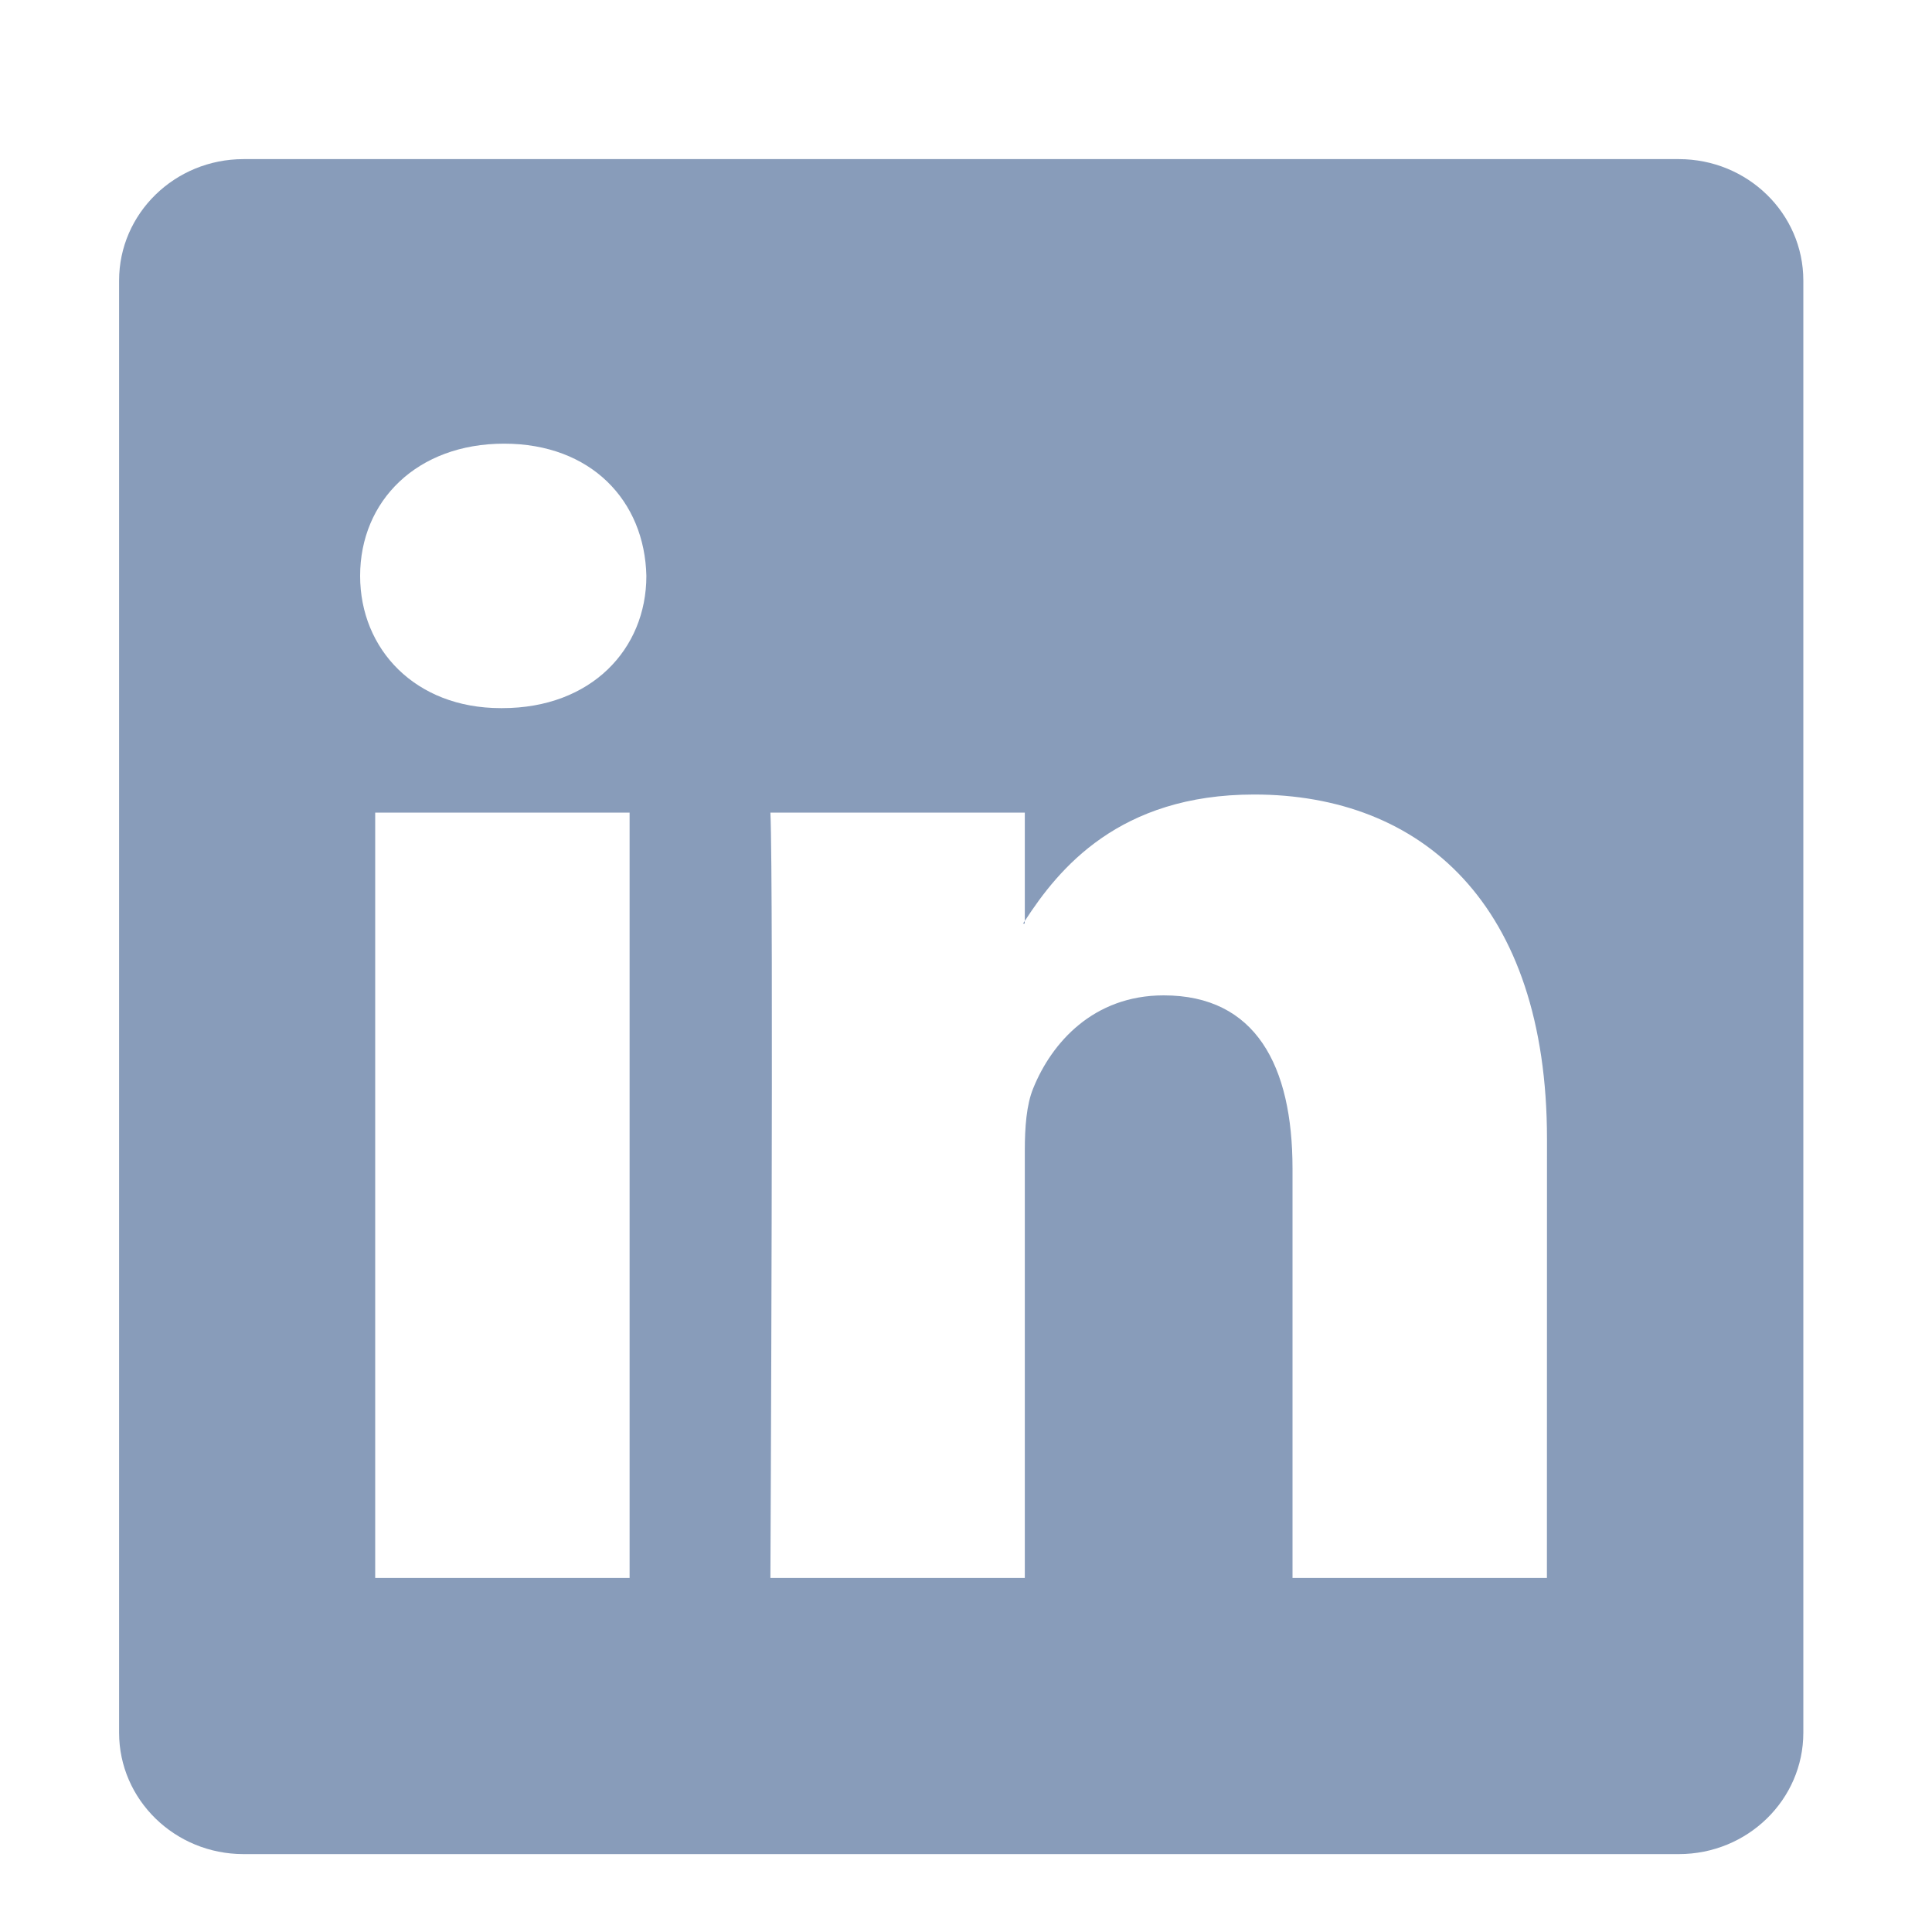 <svg width="25" height="25" viewBox="0 0 25 25" fill="none" xmlns="http://www.w3.org/2000/svg">
<path d="M13.26 11.951V11.918C13.253 11.929 13.246 11.94 13.238 11.951H13.26Z" fill="#889CBA"/>
<path d="M21.724 2.059H3.151C2.262 2.059 1.541 2.762 1.541 3.63V22.421C1.541 23.288 2.262 23.992 3.151 23.992H21.724C22.615 23.992 23.335 23.287 23.335 22.421V3.63C23.335 2.762 22.614 2.059 21.724 2.059ZM8.147 20.419H4.855V10.515H8.147V20.419ZM6.501 9.163H6.479C5.375 9.163 4.66 8.402 4.66 7.452C4.66 6.48 5.397 5.741 6.523 5.741C7.649 5.741 8.342 6.48 8.364 7.452C8.364 8.402 7.648 9.163 6.501 9.163ZM20.017 20.419H16.725V15.12C16.725 13.789 16.249 12.88 15.058 12.88C14.149 12.88 13.607 13.493 13.369 14.085C13.282 14.296 13.261 14.591 13.261 14.888V20.419H9.969C9.969 20.419 10.012 11.443 9.969 10.515H13.261V11.917C13.698 11.242 14.48 10.281 16.228 10.281C18.394 10.281 20.018 11.697 20.018 14.74L20.017 20.419Z" fill="#889CBA"/>
</svg>
